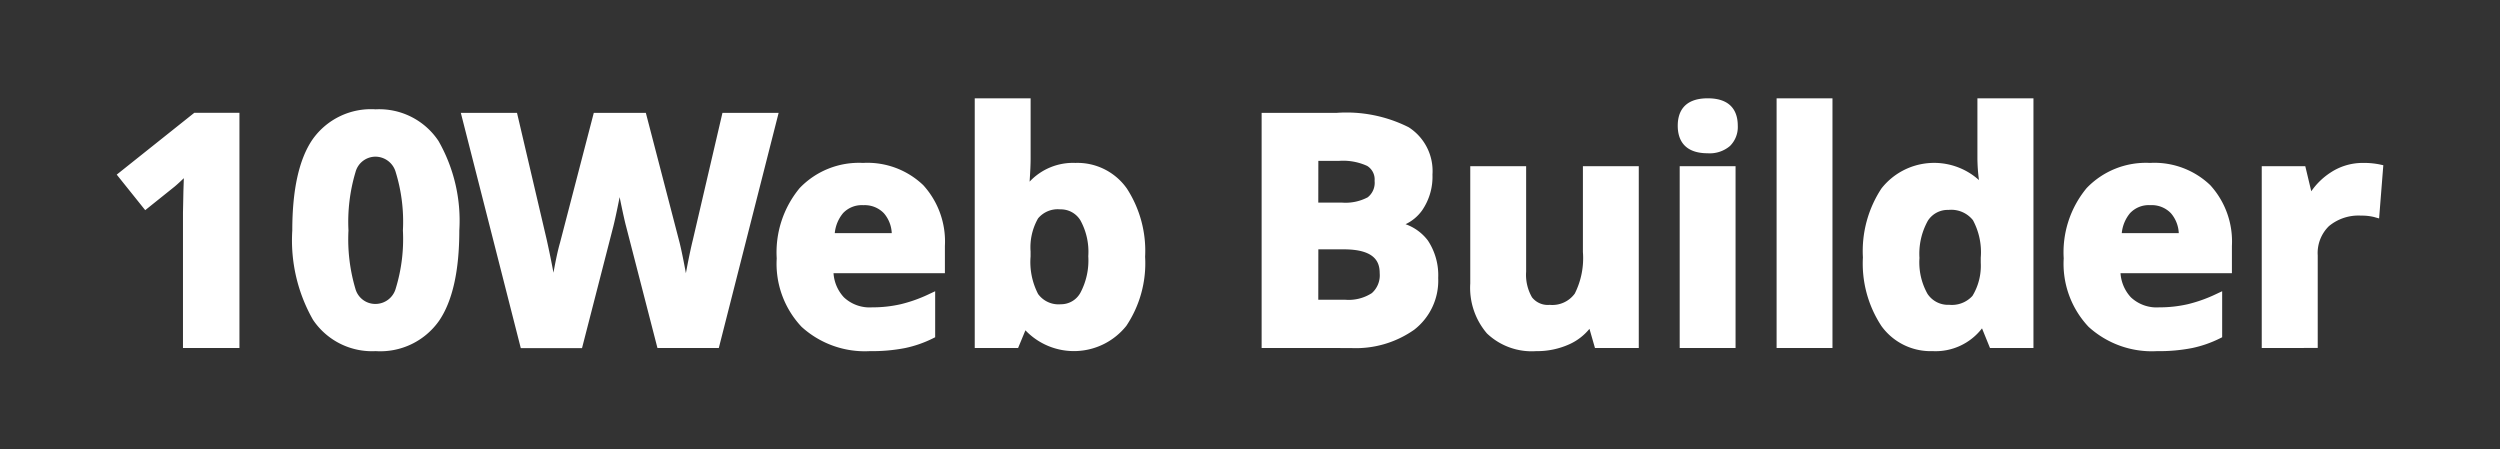 <svg xmlns="http://www.w3.org/2000/svg" xmlns:xlink="http://www.w3.org/1999/xlink" width="178" height="32" viewBox="0 0 178 32">
  <rect x="0" y="0" width="178" height="32" fill="#333333" stroke="none"/>
  <defs>
    <clipPath id="clip-path">
      <rect id="Rectangle_19862" data-name="Rectangle 19862" width="178" height="32" transform="translate(4689 -447)" fill="#fff" opacity="0.7"/>
    </clipPath>
  </defs>
  <g id="Large_Size_10Web_Builder" data-name="Large Size_10Web Builder" transform="translate(-4689 447)" clip-path="url(#clip-path)">
    <path id="Path_129486" data-name="Path 129486" d="M140.394,16.269a6.545,6.545,0,0,1-1.769-4.875,7.164,7.164,0,0,1,1.631-5A5.837,5.837,0,0,1,144.768,4.6a5.747,5.747,0,0,1,4.29,1.582,5.952,5.952,0,0,1,1.543,4.33v1.94h-7.931a2.79,2.79,0,0,0,.739,1.717,2.67,2.67,0,0,0,2.01.714,9.012,9.012,0,0,0,2.037-.223,10.278,10.278,0,0,0,2.014-.719l.437-.205v3.277l-.17.084a8.2,8.2,0,0,1-1.96.682,12.194,12.194,0,0,1-2.513.222A6.687,6.687,0,0,1,140.394,16.269Zm2.948-8.085a2.617,2.617,0,0,0-.583,1.414h4.058a2.33,2.33,0,0,0-.553-1.41,1.893,1.893,0,0,0-1.474-.581A1.827,1.827,0,0,0,143.342,8.184Zm-17.714,8a8.085,8.085,0,0,1-1.3-4.86,8.1,8.1,0,0,1,1.324-4.91,4.772,4.772,0,0,1,6.939-.592,12.377,12.377,0,0,1-.11-1.57V0h3.99V17.779h-3.094l-.569-1.4A4.175,4.175,0,0,1,129.29,18,4.315,4.315,0,0,1,125.628,16.187Zm3.3-7.422a4.824,4.824,0,0,0-.573,2.606,4.57,4.57,0,0,0,.574,2.557,1.75,1.75,0,0,0,1.546.777,1.978,1.978,0,0,0,1.653-.635,4.112,4.112,0,0,0,.59-2.361v-.36a4.8,4.8,0,0,0-.555-2.668,1.972,1.972,0,0,0-1.742-.732A1.673,1.673,0,0,0,128.923,8.765ZM97.559,16.74a4.992,4.992,0,0,1-1.187-3.559V4.832h3.978v7.511a3.2,3.2,0,0,0,.417,1.825,1.429,1.429,0,0,0,1.262.538,1.972,1.972,0,0,0,1.786-.806,5.616,5.616,0,0,0,.577-2.959V4.832h3.978V17.779h-3.119l-.392-1.366a3.941,3.941,0,0,1-1.409,1.088,5.568,5.568,0,0,1-2.392.5A4.617,4.617,0,0,1,97.559,16.74ZM64.7,16.516l-.523,1.263H61.09V0h3.979V4.3c0,.378-.024.925-.072,1.633A4.236,4.236,0,0,1,68.259,4.6a4.3,4.3,0,0,1,3.668,1.831,8.148,8.148,0,0,1,1.294,4.852A8.01,8.01,0,0,1,71.884,16.2a4.771,4.771,0,0,1-7.189.314ZM65.6,8.549a4.151,4.151,0,0,0-.534,2.353v.36a4.947,4.947,0,0,0,.537,2.673,1.8,1.8,0,0,0,1.617.728,1.575,1.575,0,0,0,1.391-.813,4.905,4.905,0,0,0,.564-2.61,4.639,4.639,0,0,0-.565-2.558,1.634,1.634,0,0,0-1.434-.776A1.825,1.825,0,0,0,65.6,8.549ZM48.76,16.269a6.545,6.545,0,0,1-1.769-4.875,7.17,7.17,0,0,1,1.631-5A5.837,5.837,0,0,1,53.133,4.6a5.747,5.747,0,0,1,4.29,1.582,5.952,5.952,0,0,1,1.543,4.33v1.94H51.036a2.79,2.79,0,0,0,.739,1.717,2.671,2.671,0,0,0,2.01.714,9.012,9.012,0,0,0,2.037-.223,10.279,10.279,0,0,0,2.014-.719l.437-.205v3.277l-.17.084a8.2,8.2,0,0,1-1.96.682A12.194,12.194,0,0,1,53.63,18,6.687,6.687,0,0,1,48.76,16.269Zm2.948-8.085A2.626,2.626,0,0,0,51.124,9.6h4.058a2.33,2.33,0,0,0-.553-1.41,1.893,1.893,0,0,0-1.474-.581A1.827,1.827,0,0,0,51.707,8.184ZM13.974,15.769A11.415,11.415,0,0,1,12.5,9.408c0-2.9.481-5.07,1.432-6.466a5.092,5.092,0,0,1,4.5-2.158A5.069,5.069,0,0,1,22.91,3.037a11.436,11.436,0,0,1,1.482,6.371c0,2.867-.484,5.03-1.438,6.428A5.111,5.111,0,0,1,18.436,18,5.059,5.059,0,0,1,13.974,15.769ZM17,5.258a12.349,12.349,0,0,0-.5,4.15,12.37,12.37,0,0,0,.49,4.14,1.468,1.468,0,0,0,1.442,1.092,1.5,1.5,0,0,0,1.437-1.111,12,12,0,0,0,.507-4.121,11.986,11.986,0,0,0-.511-4.146,1.506,1.506,0,0,0-1.433-1.107A1.474,1.474,0,0,0,17,5.258ZM152.725,17.779V4.832h3.1l.427,1.787a4.918,4.918,0,0,1,1.376-1.335,4.143,4.143,0,0,1,2.291-.684,5.75,5.75,0,0,1,1.2.107l.262.057-.3,3.789-.357-.1a3.573,3.573,0,0,0-.913-.1,3.288,3.288,0,0,0-2.3.746,2.677,2.677,0,0,0-.8,2.091v6.584Zm-34.542,0V0h3.978V17.779Zm-6.9,0V4.832h3.978V17.779Zm-29.766,0V1.037h5.327a9.849,9.849,0,0,1,5.144,1.024,3.7,3.7,0,0,1,1.693,3.365,4.227,4.227,0,0,1-.737,2.552,3.05,3.05,0,0,1-1.179.985,3.423,3.423,0,0,1,1.587,1.159,4.477,4.477,0,0,1,.737,2.673,4.418,4.418,0,0,1-1.713,3.685,7.222,7.222,0,0,1-4.518,1.3Zm4.034-3.437h1.922a3.044,3.044,0,0,0,1.893-.474,1.694,1.694,0,0,0,.557-1.415c0-.731-.265-1.7-2.561-1.7H85.555Zm0-6.917h1.679a3.379,3.379,0,0,0,1.839-.376,1.31,1.31,0,0,0,.491-1.171,1.129,1.129,0,0,0-.529-1.065,4.114,4.114,0,0,0-1.989-.36H85.555ZM38.5,17.779l-2.243-8.7c-.083-.308-.22-.925-.417-1.884-.011-.054-.022-.108-.033-.16q-.017.083-.033.169c-.177.881-.316,1.519-.412,1.9l-2.233,8.682h-4.36L24.5,1.037h4l2.118,9.041c.184.833.344,1.615.478,2.339,0-.015.006-.031.008-.046.159-.882.311-1.58.454-2.073l2.408-9.261h3.707l2.41,9.266c.1.411.235,1.041.391,1.875.017.093.034.185.051.276.017-.093.034-.187.052-.283.162-.859.312-1.564.445-2.1l2.106-9.037h4l-4.26,16.743Zm-33.783,0V8.133L4.748,6.6l.03-.913c-.291.279-.508.477-.657.6L2.028,7.964,0,5.433l5.521-4.4H8.737V17.779ZM111.144,1.951c0-.89.371-1.951,2.137-1.951s2.138,1.061,2.138,1.951a1.9,1.9,0,0,1-.553,1.441,2.219,2.219,0,0,1-1.585.521C111.515,3.912,111.144,2.845,111.144,1.951Z" transform="translate(4697.311 -440)" fill="#fff"/>
  </g>
</svg>
